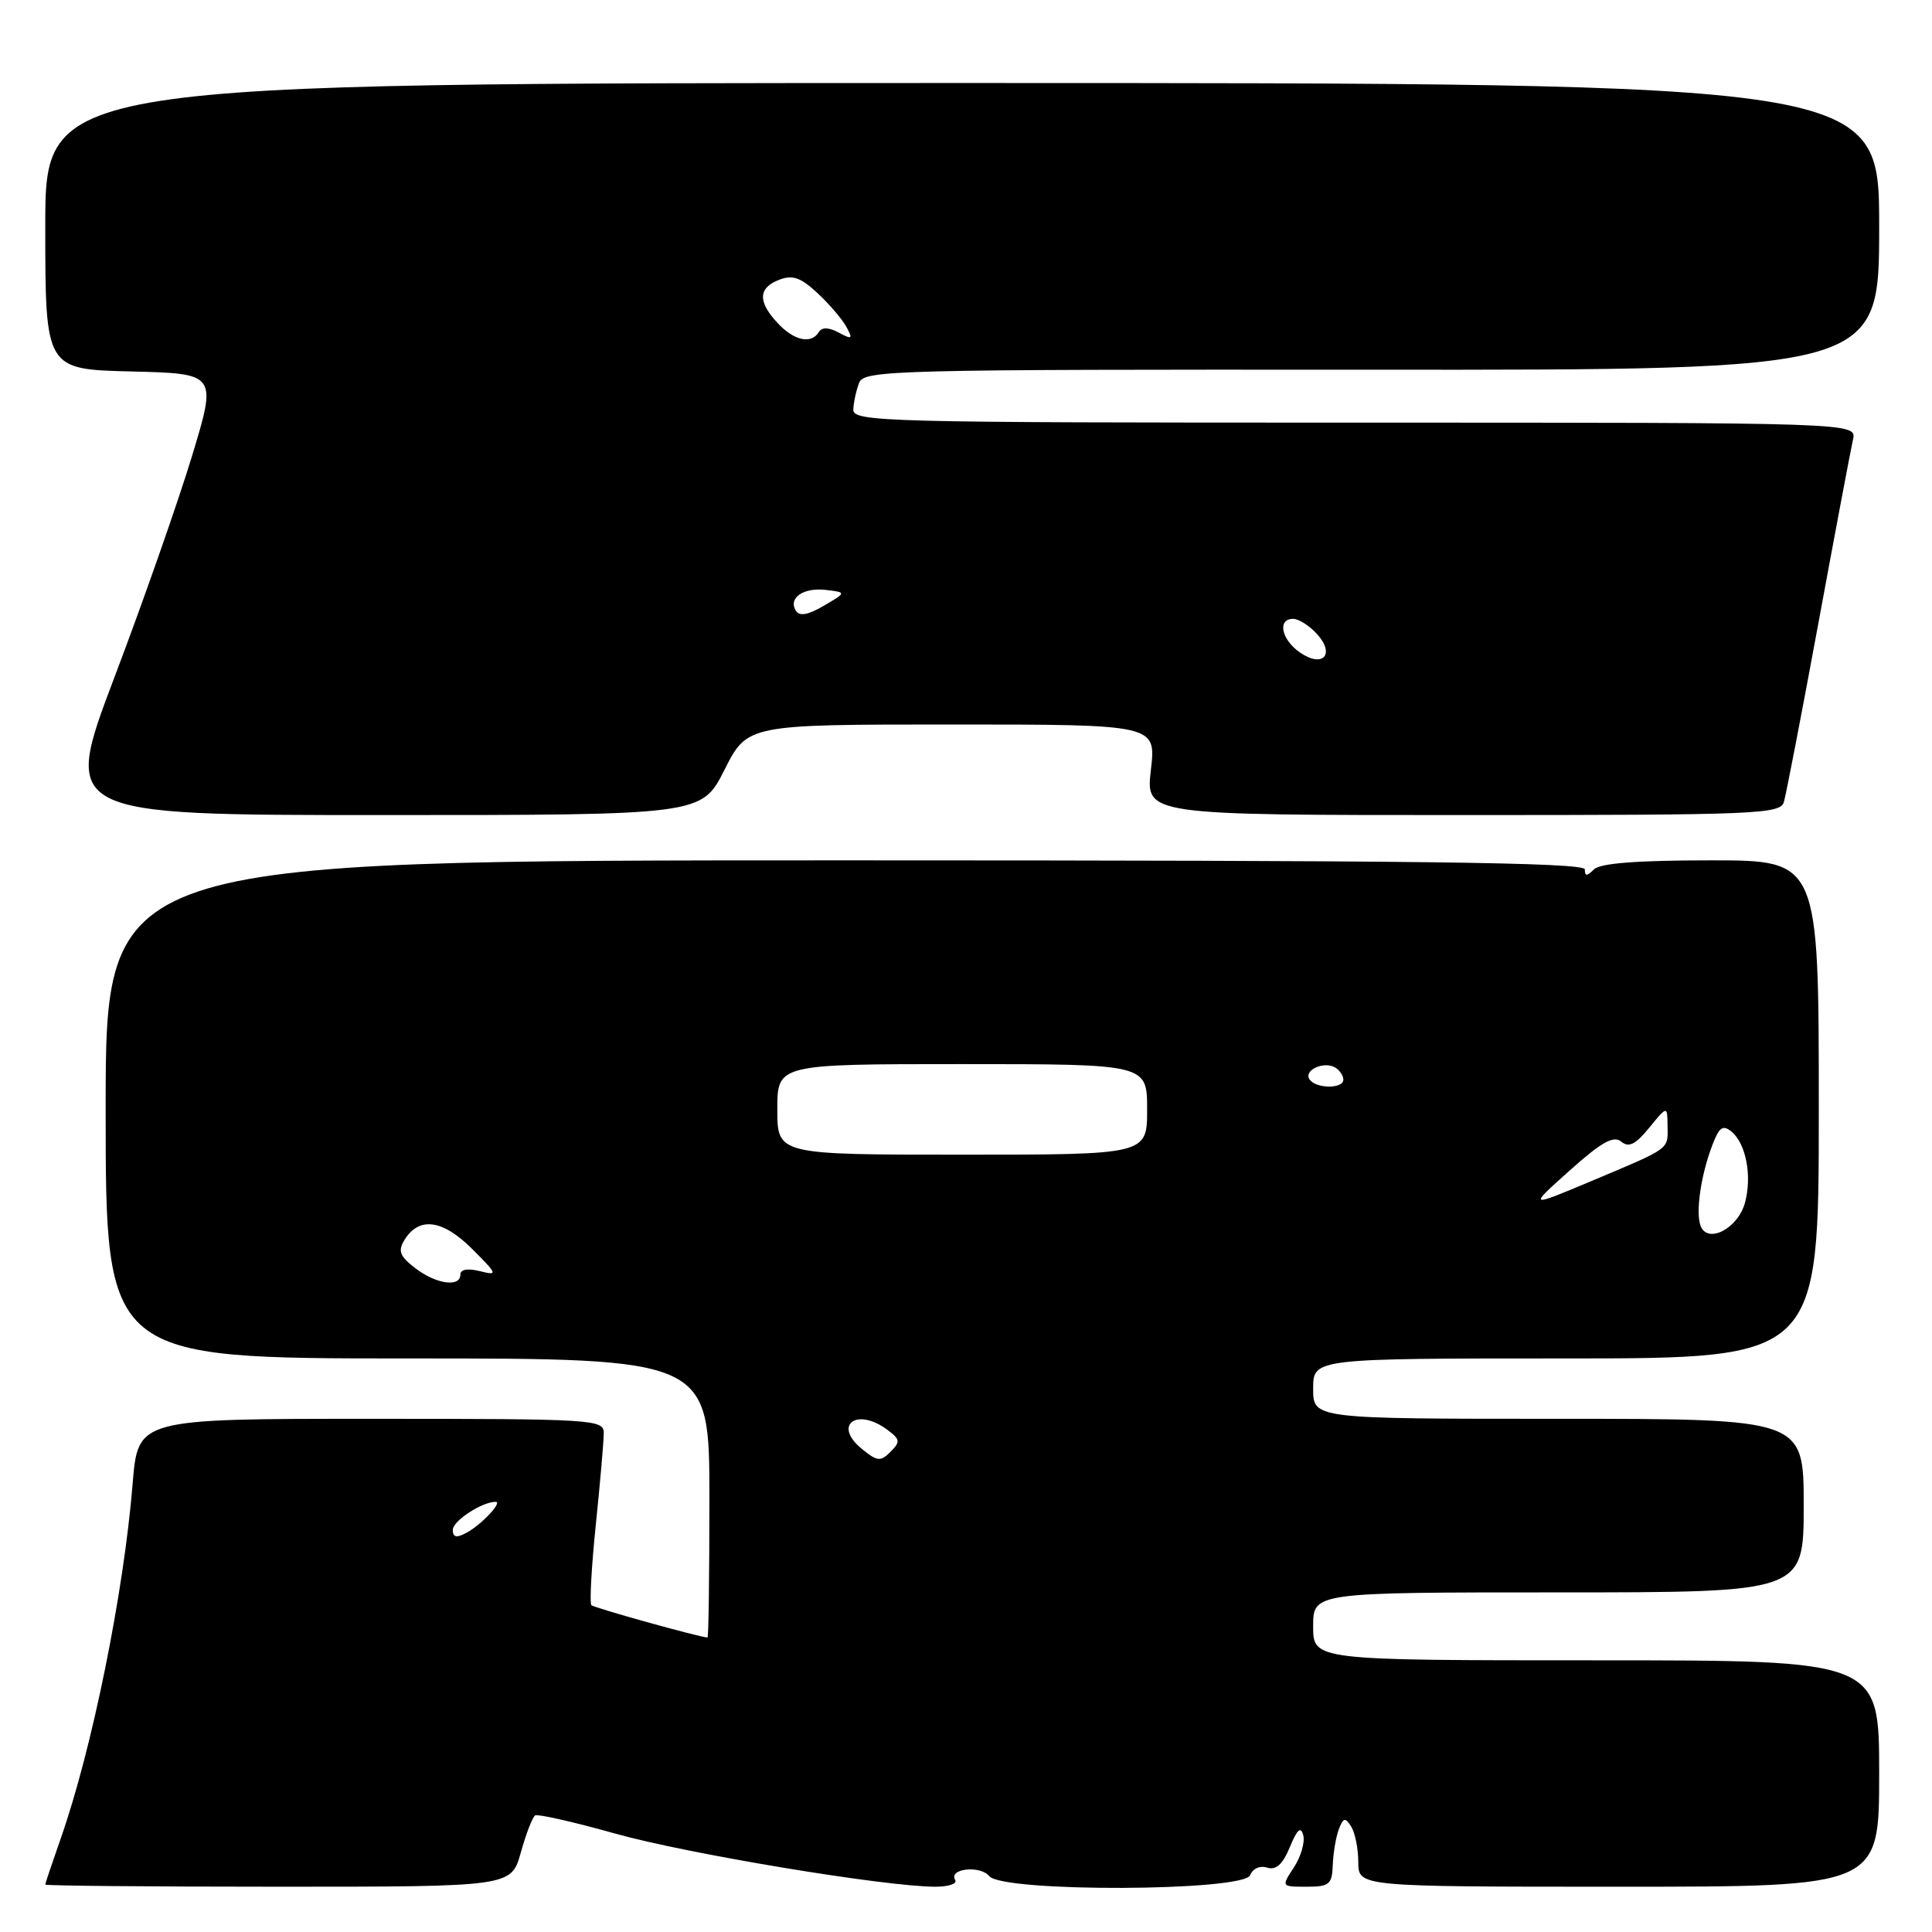 <?xml version="1.0" encoding="UTF-8" standalone="no"?>
<!DOCTYPE svg PUBLIC "-//W3C//DTD SVG 1.1//EN" "http://www.w3.org/Graphics/SVG/1.1/DTD/svg11.dtd" >
<svg xmlns="http://www.w3.org/2000/svg" xmlns:xlink="http://www.w3.org/1999/xlink" version="1.1" viewBox="0 0 256 256">
 <g >
 <path fill="currentColor"
d=" M 69.01 245.47 C 69.70 242.99 70.56 240.77 70.91 240.55 C 71.26 240.34 76.04 241.42 81.52 242.96 C 91.10 245.65 117.32 250.00 123.94 250.00 C 125.69 250.00 126.87 249.60 126.57 249.11 C 125.64 247.60 129.86 247.12 131.09 248.60 C 132.87 250.76 164.82 250.63 165.65 248.47 C 165.99 247.59 166.95 247.17 167.90 247.47 C 169.08 247.84 169.96 247.05 170.91 244.75 C 171.89 242.38 172.37 241.96 172.69 243.19 C 172.93 244.12 172.37 246.03 171.45 247.44 C 169.77 250.00 169.77 250.00 173.13 250.00 C 176.15 250.00 176.51 249.70 176.60 247.11 C 176.66 245.52 177.02 243.40 177.40 242.39 C 178.00 240.83 178.25 240.78 179.04 242.03 C 179.55 242.84 179.98 244.96 179.98 246.75 C 180.00 250.00 180.00 250.00 214.50 250.00 C 249.00 250.00 249.00 250.00 249.00 235.00 C 249.00 220.00 249.00 220.00 211.50 220.00 C 174.00 220.00 174.00 220.00 174.00 215.50 C 174.00 211.00 174.00 211.00 206.50 211.00 C 239.00 211.00 239.00 211.00 239.00 199.50 C 239.00 188.00 239.00 188.00 206.50 188.00 C 174.00 188.00 174.00 188.00 174.00 184.00 C 174.00 180.00 174.00 180.00 207.50 180.00 C 241.00 180.00 241.00 180.00 241.00 147.00 C 241.00 114.00 241.00 114.00 226.70 114.00 C 216.91 114.00 212.02 114.38 211.20 115.20 C 210.27 116.13 210.00 116.13 210.00 115.20 C 210.00 114.27 187.56 114.00 112.00 114.00 C 14.00 114.00 14.00 114.00 14.00 147.00 C 14.00 180.00 14.00 180.00 54.00 180.00 C 94.00 180.00 94.00 180.00 94.00 198.50 C 94.00 208.68 93.89 216.99 93.75 216.98 C 92.54 216.90 78.71 213.05 78.36 212.69 C 78.11 212.44 78.37 207.63 78.95 202.01 C 79.53 196.39 80.00 190.94 80.00 189.89 C 80.00 188.08 78.76 188.00 49.14 188.00 C 18.28 188.00 18.28 188.00 17.58 196.56 C 16.40 211.07 12.21 231.77 8.04 243.63 C 6.92 246.82 6.00 249.56 6.00 249.72 C 6.00 249.87 19.89 250.00 36.87 250.00 C 67.74 250.00 67.74 250.00 69.01 245.47 Z  M 96.00 102.00 C 99.03 96.00 99.03 96.00 126.11 96.00 C 153.20 96.00 153.20 96.00 152.50 102.00 C 151.80 108.00 151.80 108.00 193.83 108.00 C 233.00 108.00 235.90 107.88 236.38 106.25 C 236.66 105.29 238.73 94.60 240.96 82.50 C 243.19 70.40 245.25 59.49 245.53 58.25 C 246.04 56.00 246.04 56.00 179.52 56.00 C 116.81 56.00 113.00 55.90 113.07 54.25 C 113.11 53.29 113.46 51.70 113.84 50.72 C 114.51 49.04 118.26 48.95 181.77 48.99 C 249.00 49.03 249.00 49.03 249.00 30.01 C 249.00 11.00 249.00 11.00 127.50 11.00 C 6.00 11.00 6.00 11.00 6.00 29.97 C 6.00 48.94 6.00 48.94 17.38 49.22 C 28.76 49.50 28.76 49.50 25.42 60.50 C 23.58 66.55 18.97 79.71 15.16 89.75 C 8.25 108.00 8.25 108.00 50.61 108.00 C 92.97 108.00 92.97 108.00 96.00 102.00 Z  M 60.00 202.70 C 60.00 201.53 63.87 199.00 65.67 199.00 C 66.64 199.00 63.78 202.05 61.83 203.09 C 60.47 203.82 60.00 203.72 60.00 202.70 Z  M 114.17 191.96 C 110.34 188.82 113.52 186.45 117.56 189.44 C 119.28 190.72 119.33 191.04 118.00 192.37 C 116.67 193.70 116.24 193.66 114.17 191.96 Z  M 55.00 168.02 C 52.96 166.44 52.70 165.76 53.60 164.29 C 55.52 161.17 58.65 161.59 62.54 165.47 C 65.96 168.89 66.01 169.04 63.57 168.43 C 61.97 168.03 61.00 168.20 61.00 168.89 C 61.00 170.62 57.75 170.15 55.00 168.02 Z  M 225.34 162.44 C 224.65 160.63 225.38 155.65 226.93 151.64 C 227.82 149.33 228.30 149.01 229.45 149.96 C 231.37 151.56 232.18 155.88 231.21 159.40 C 230.27 162.79 226.27 164.87 225.34 162.44 Z  M 208.00 155.09 C 212.21 151.33 213.81 150.43 214.82 151.27 C 215.82 152.10 216.71 151.66 218.53 149.43 C 220.93 146.50 220.93 146.50 220.96 149.19 C 221.01 152.37 221.45 152.04 210.86 156.50 C 202.50 160.01 202.50 160.01 208.00 155.09 Z  M 103.00 147.00 C 103.00 141.00 103.00 141.00 127.50 141.00 C 152.00 141.00 152.00 141.00 152.00 147.00 C 152.00 153.00 152.00 153.00 127.50 153.00 C 103.00 153.00 103.00 153.00 103.00 147.00 Z  M 173.50 142.99 C 172.74 141.77 175.48 140.56 176.95 141.47 C 177.53 141.83 178.00 142.54 178.00 143.06 C 178.00 144.32 174.28 144.27 173.50 142.99 Z  M 172.21 86.43 C 169.77 84.72 169.24 82.00 171.35 82.00 C 172.08 82.00 173.51 82.91 174.52 84.02 C 176.98 86.75 175.24 88.56 172.21 86.43 Z  M 105.46 80.93 C 104.40 79.23 106.46 77.81 109.46 78.17 C 112.17 78.50 112.17 78.50 109.15 80.27 C 107.07 81.49 105.93 81.69 105.46 80.93 Z  M 103.04 42.81 C 100.39 39.97 100.46 38.14 103.25 37.07 C 105.02 36.39 106.10 36.77 108.34 38.85 C 109.90 40.31 111.62 42.32 112.16 43.33 C 113.03 44.93 112.91 45.02 111.14 44.07 C 109.80 43.36 108.91 43.33 108.50 44.00 C 107.49 45.64 105.21 45.14 103.04 42.81 Z "/>
</g>
</svg>
